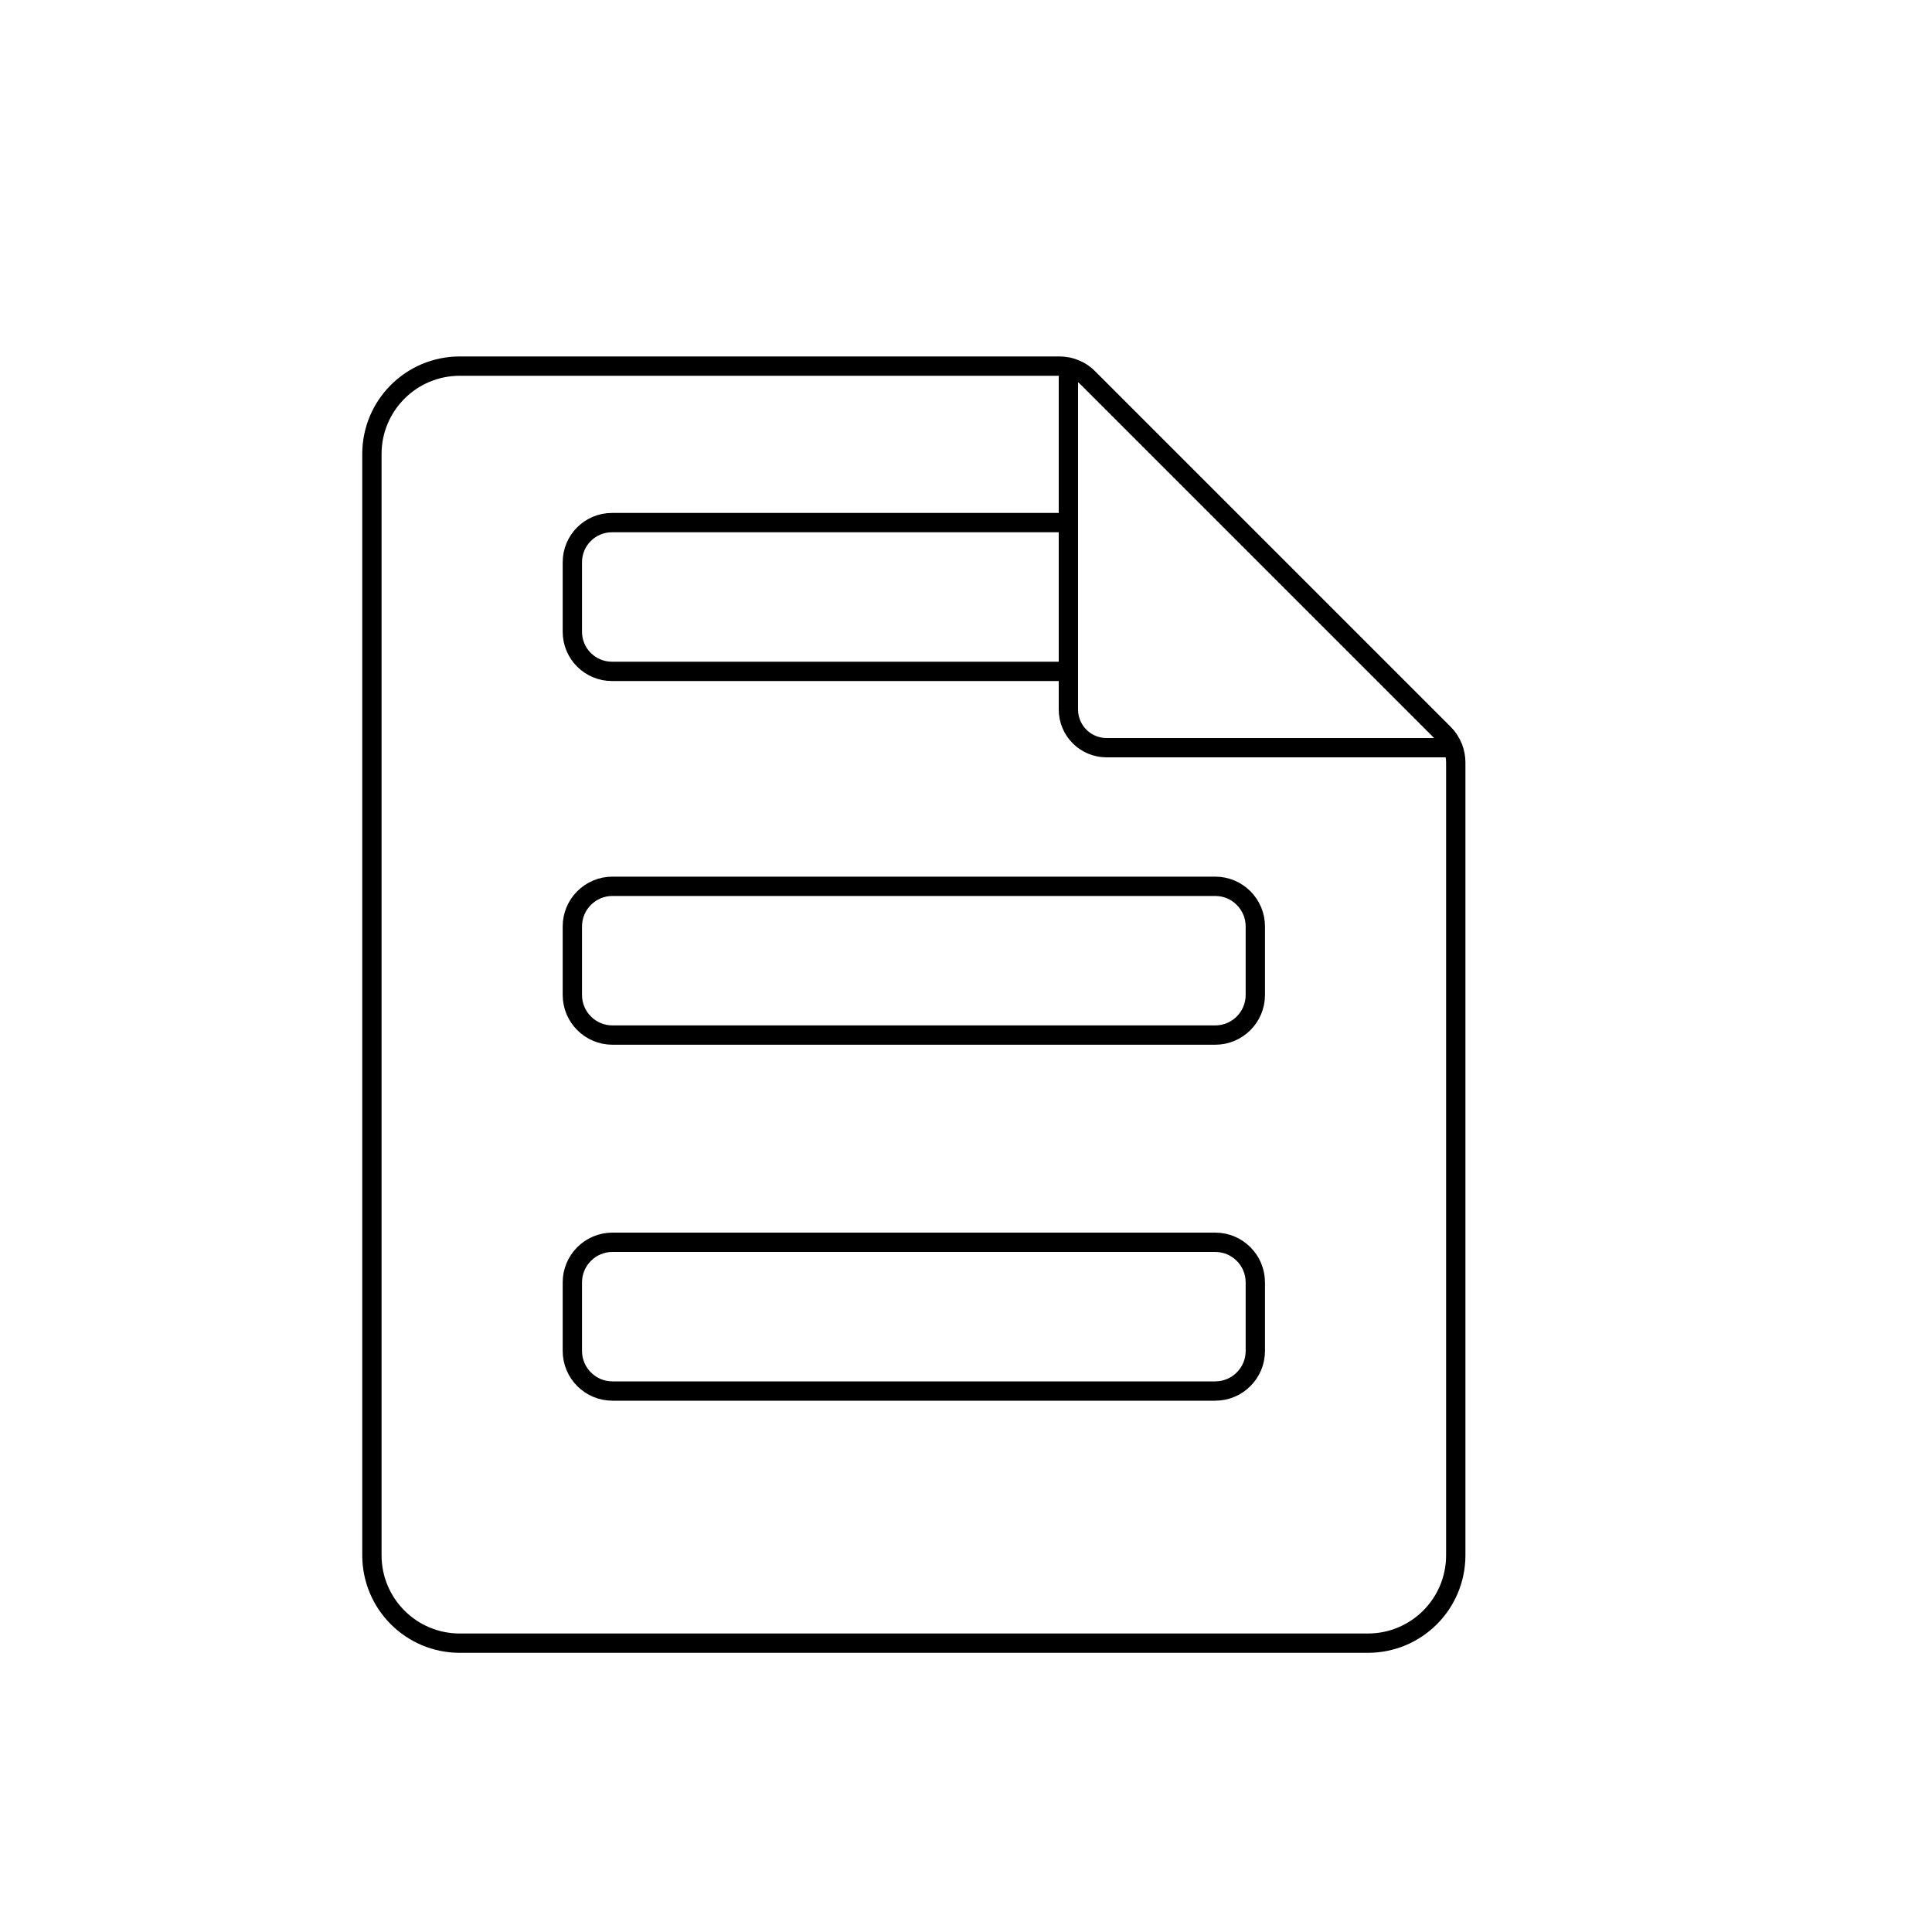<?xml version="1.0" encoding="utf-8"?>
<!-- Generator: Adobe Illustrator 22.0.0, SVG Export Plug-In . SVG Version: 6.00 Build 0)  -->
<svg version="1.1" id="Layer_1" xmlns="http://www.w3.org/2000/svg" xmlns:xlink="http://www.w3.org/1999/xlink" x="0px" y="0px"
	 viewBox="0 0 2000 2000" style="enable-background:new 0 0 2000 2000;" xml:space="preserve">
<style type="text/css">
	.st0{fill:none;stroke:#000000;stroke-width:20;stroke-miterlimit:10;}
</style>
<path class="st0" d="M1507,789.4V1610c0,50.3-40.7,91-91,91H476c-50.3,0-91-40.7-91-91V470c0-50.3,40.7-91,91-91h620.6
	c3.2,0,6.3,0.4,9.4,1c7.6,1.8,14.7,5.6,20.3,11.2l368.4,368.4c4.1,4.1,7.3,9,9.4,14.3C1506,778.8,1507,784,1507,789.4z"/>
<path class="st0" d="M1258,1440H634c-22.9,0-41.5-18.6-41.5-41.5v-71c0-22.9,18.6-41.5,41.5-41.5h624c22.9,0,41.5,18.6,41.5,41.5v71
	C1299.5,1421.4,1280.9,1440,1258,1440z"/>
<path class="st0" d="M1258,1071.5H634c-22.9,0-41.5-18.6-41.5-41.5v-71c0-22.9,18.6-41.5,41.5-41.5h624c22.9,0,41.5,18.6,41.5,41.5
	v71C1299.5,1052.9,1280.9,1071.5,1258,1071.5z"/>
<path class="st0" d="M1495.6,774h-350.1c-21.8,0-39.5-17.7-39.5-39.5V391.4c0-6,6.5-9.7,11.6-6.7c3.1,1.8,6,4,8.6,6.6l368.4,368.4
	c1.9,1.9,3.6,4,5.1,6.2C1502.2,769.4,1499.7,774,1495.6,774z"/>
<path class="st0" d="M1106,541H633.5c-22.7,0-41,18.4-41,41V654c0,22.7,18.4,41,41,41H1106"/>
</svg>
